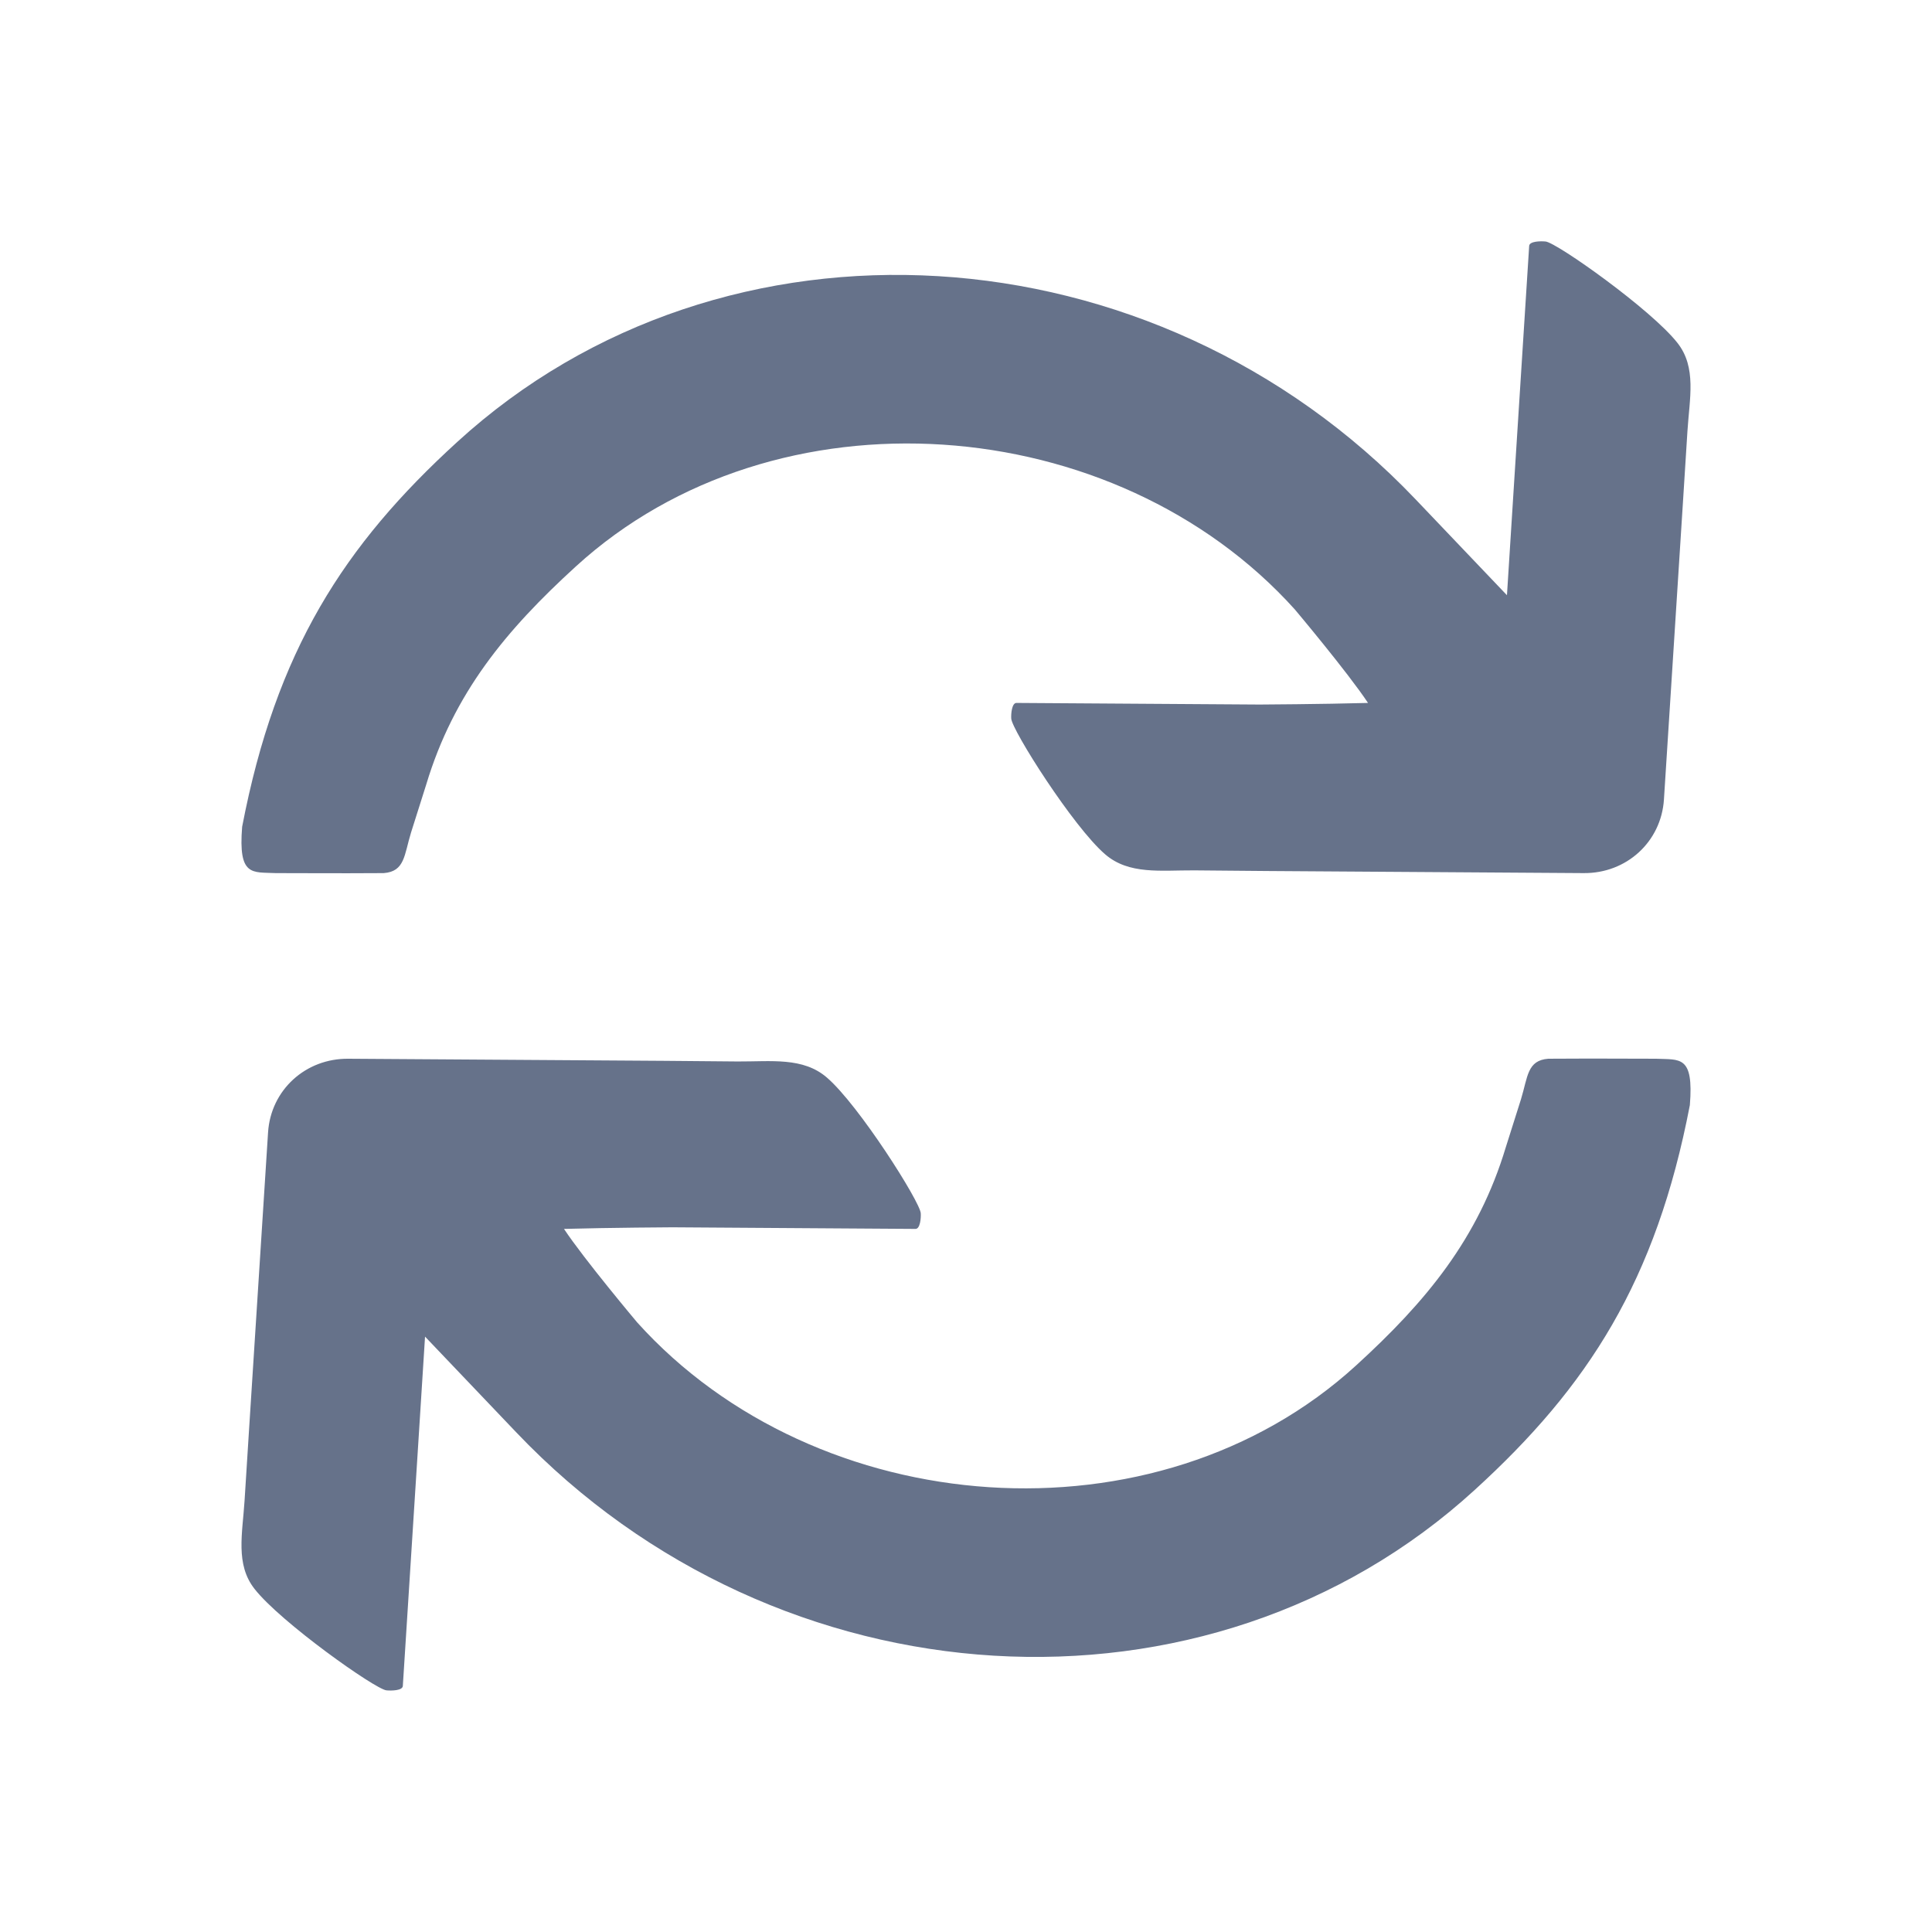 <svg xmlns="http://www.w3.org/2000/svg" width="12" height="12" viewBox="0 0 12 12">
    <path fill="#66728A" fill-rule="evenodd" d="M10.286 6.576c.148.007.235-.023.21.288-.21 1.093-.632 1.748-1.336 2.39-1.655 1.513-4.326 1.352-5.953-.357l-.567-.595-.044.694-.094 1.476c-.002.029-.071.03-.102.027-.071-.008-.658-.424-.819-.63-.12-.152-.075-.344-.062-.548l.028-.443.118-1.845c.017-.262.232-.46.5-.457l1.963.013.454.004c.209.001.406-.028.554.1.198.17.58.773.583.843.002.03-.004.098-.033.097l-1.51-.01s-.383.002-.673.01c.126.19.454.58.454.58 1.116 1.24 3.225 1.402 4.466.268.434-.396.759-.787.93-1.356l.094-.297c.043-.14.038-.242.17-.252.352-.002.395 0 .67 0zM9.6 1.5c.071.008.658.424.819.63.12.152.075.344.062.548l-.028.443-.118 1.845c-.017.262-.232.46-.5.457l-1.963-.013-.454-.004c-.209-.001-.406.028-.554-.1-.198-.17-.58-.773-.583-.843-.002-.03.004-.098.033-.097l1.51.01s.383-.002.673-.01c-.126-.19-.454-.58-.454-.58-1.116-1.24-3.225-1.402-4.466-.268-.434.396-.759.787-.93 1.356l-.094.297c-.043.14-.038.242-.17.252-.352.002-.395 0-.67 0-.147-.007-.234.023-.209-.288.21-1.093.632-1.748 1.336-2.39 1.655-1.513 4.326-1.352 5.953.357l.567.595.044-.694.094-1.476c.002-.029.071-.03.102-.027z"/>
</svg>
